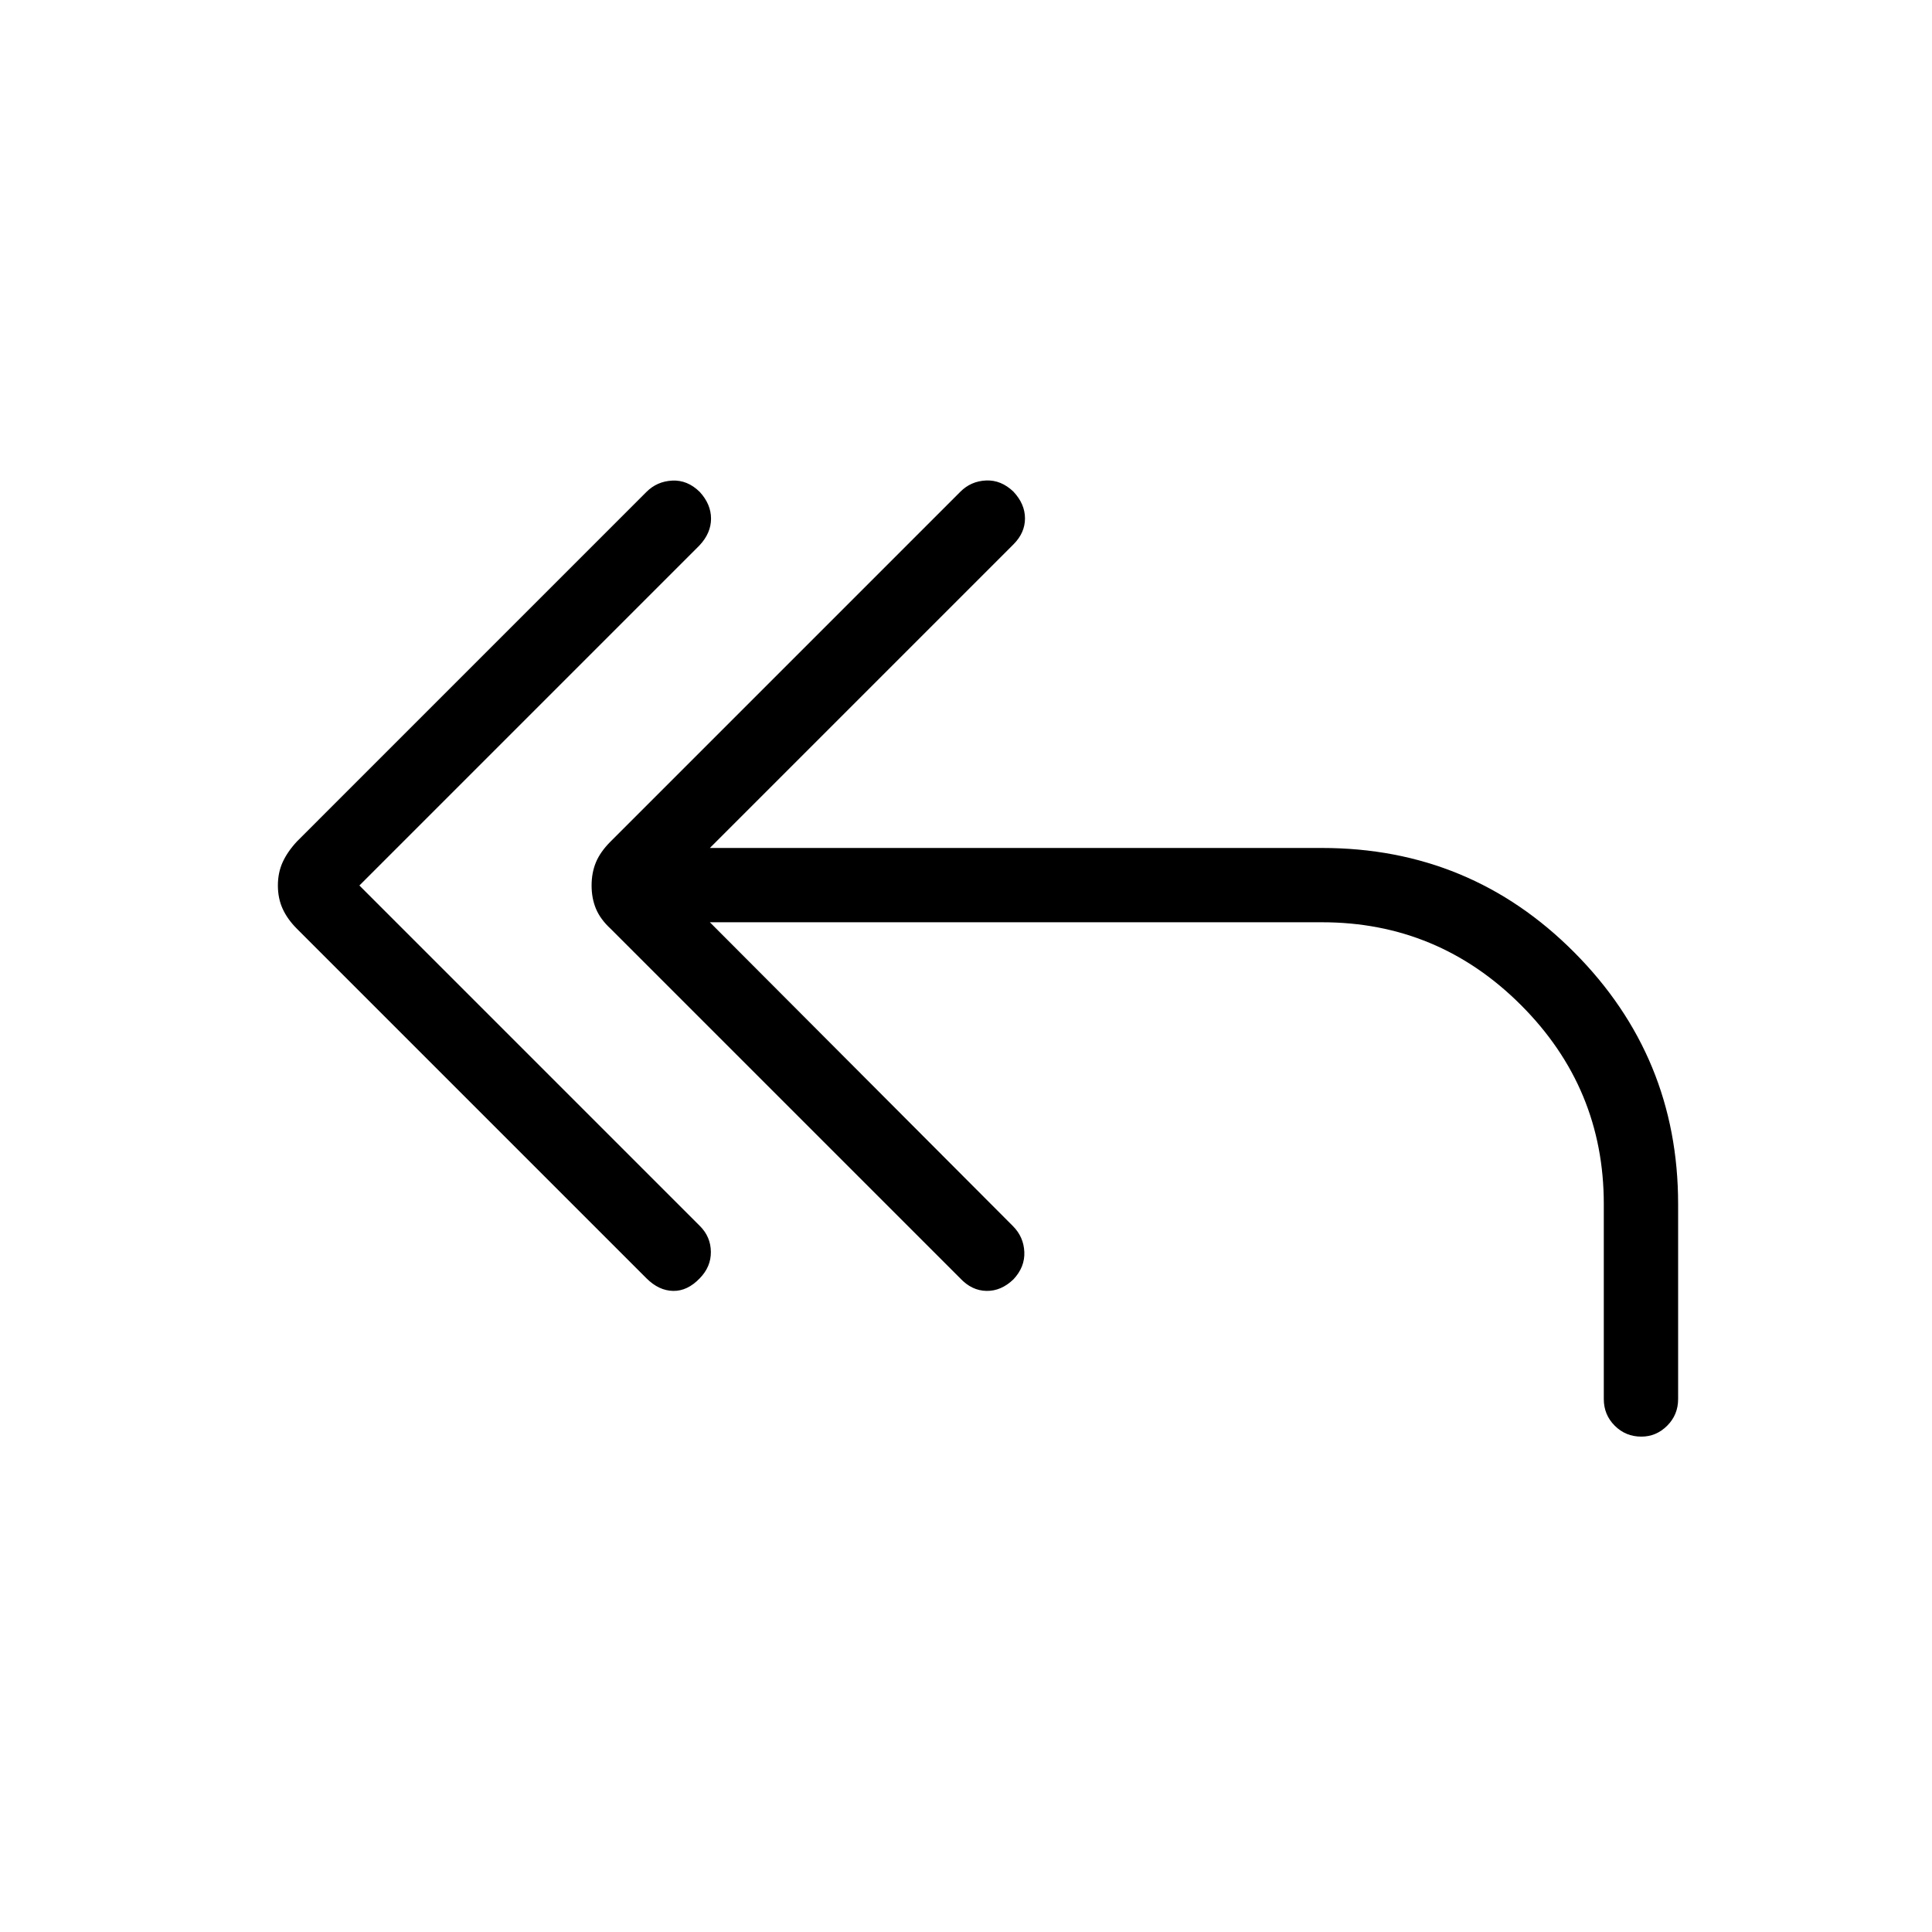 <svg xmlns="http://www.w3.org/2000/svg" height="24" viewBox="0 -960 960 960" width="24"><path d="m178.58-520 169.23 169.23q5.34 5.35 5.42 12.79.08 7.44-5.54 13.17-6.11 6.39-13.23 6.25-7.11-.13-13.23-6.25L147.54-498.5q-4.73-4.73-7.1-9.94-2.36-5.21-2.36-11.56 0-6.35 2.36-11.56 2.37-5.21 7.1-10.32l173.69-173.7q5.23-5.23 12.79-5.61 7.56-.39 13.67 5.61 5.62 6.12 5.62 13.29 0 7.17-5.73 13.29l-169 169Zm174.15 18.27 150.58 150.96q5.34 5.35 5.67 12.85.33 7.5-5.4 13.61-6.12 5.89-13.43 5.75-7.3-.13-13.03-6.25L303.42-498.5q-5.11-4.73-7.29-9.94-2.17-5.21-2.17-11.56 0-6.35 2.17-11.56 2.18-5.21 7.29-10.32l173.81-173.81q5.23-5.23 12.73-5.56 7.5-.33 13.62 5.56 5.73 6.11 5.73 13.29 0 7.17-5.73 12.9L352.73-538.65h304.19q73.7 0 125.31 51.86 51.62 51.87 51.62 125.06v96.92q0 7.81-5.43 13.23-5.42 5.43-12.84 5.43-7.81 0-13.23-5.43-5.43-5.42-5.43-13.23v-96.92q0-57.69-41.15-98.85-41.15-41.15-98.85-41.15H352.73Z"/></svg>
